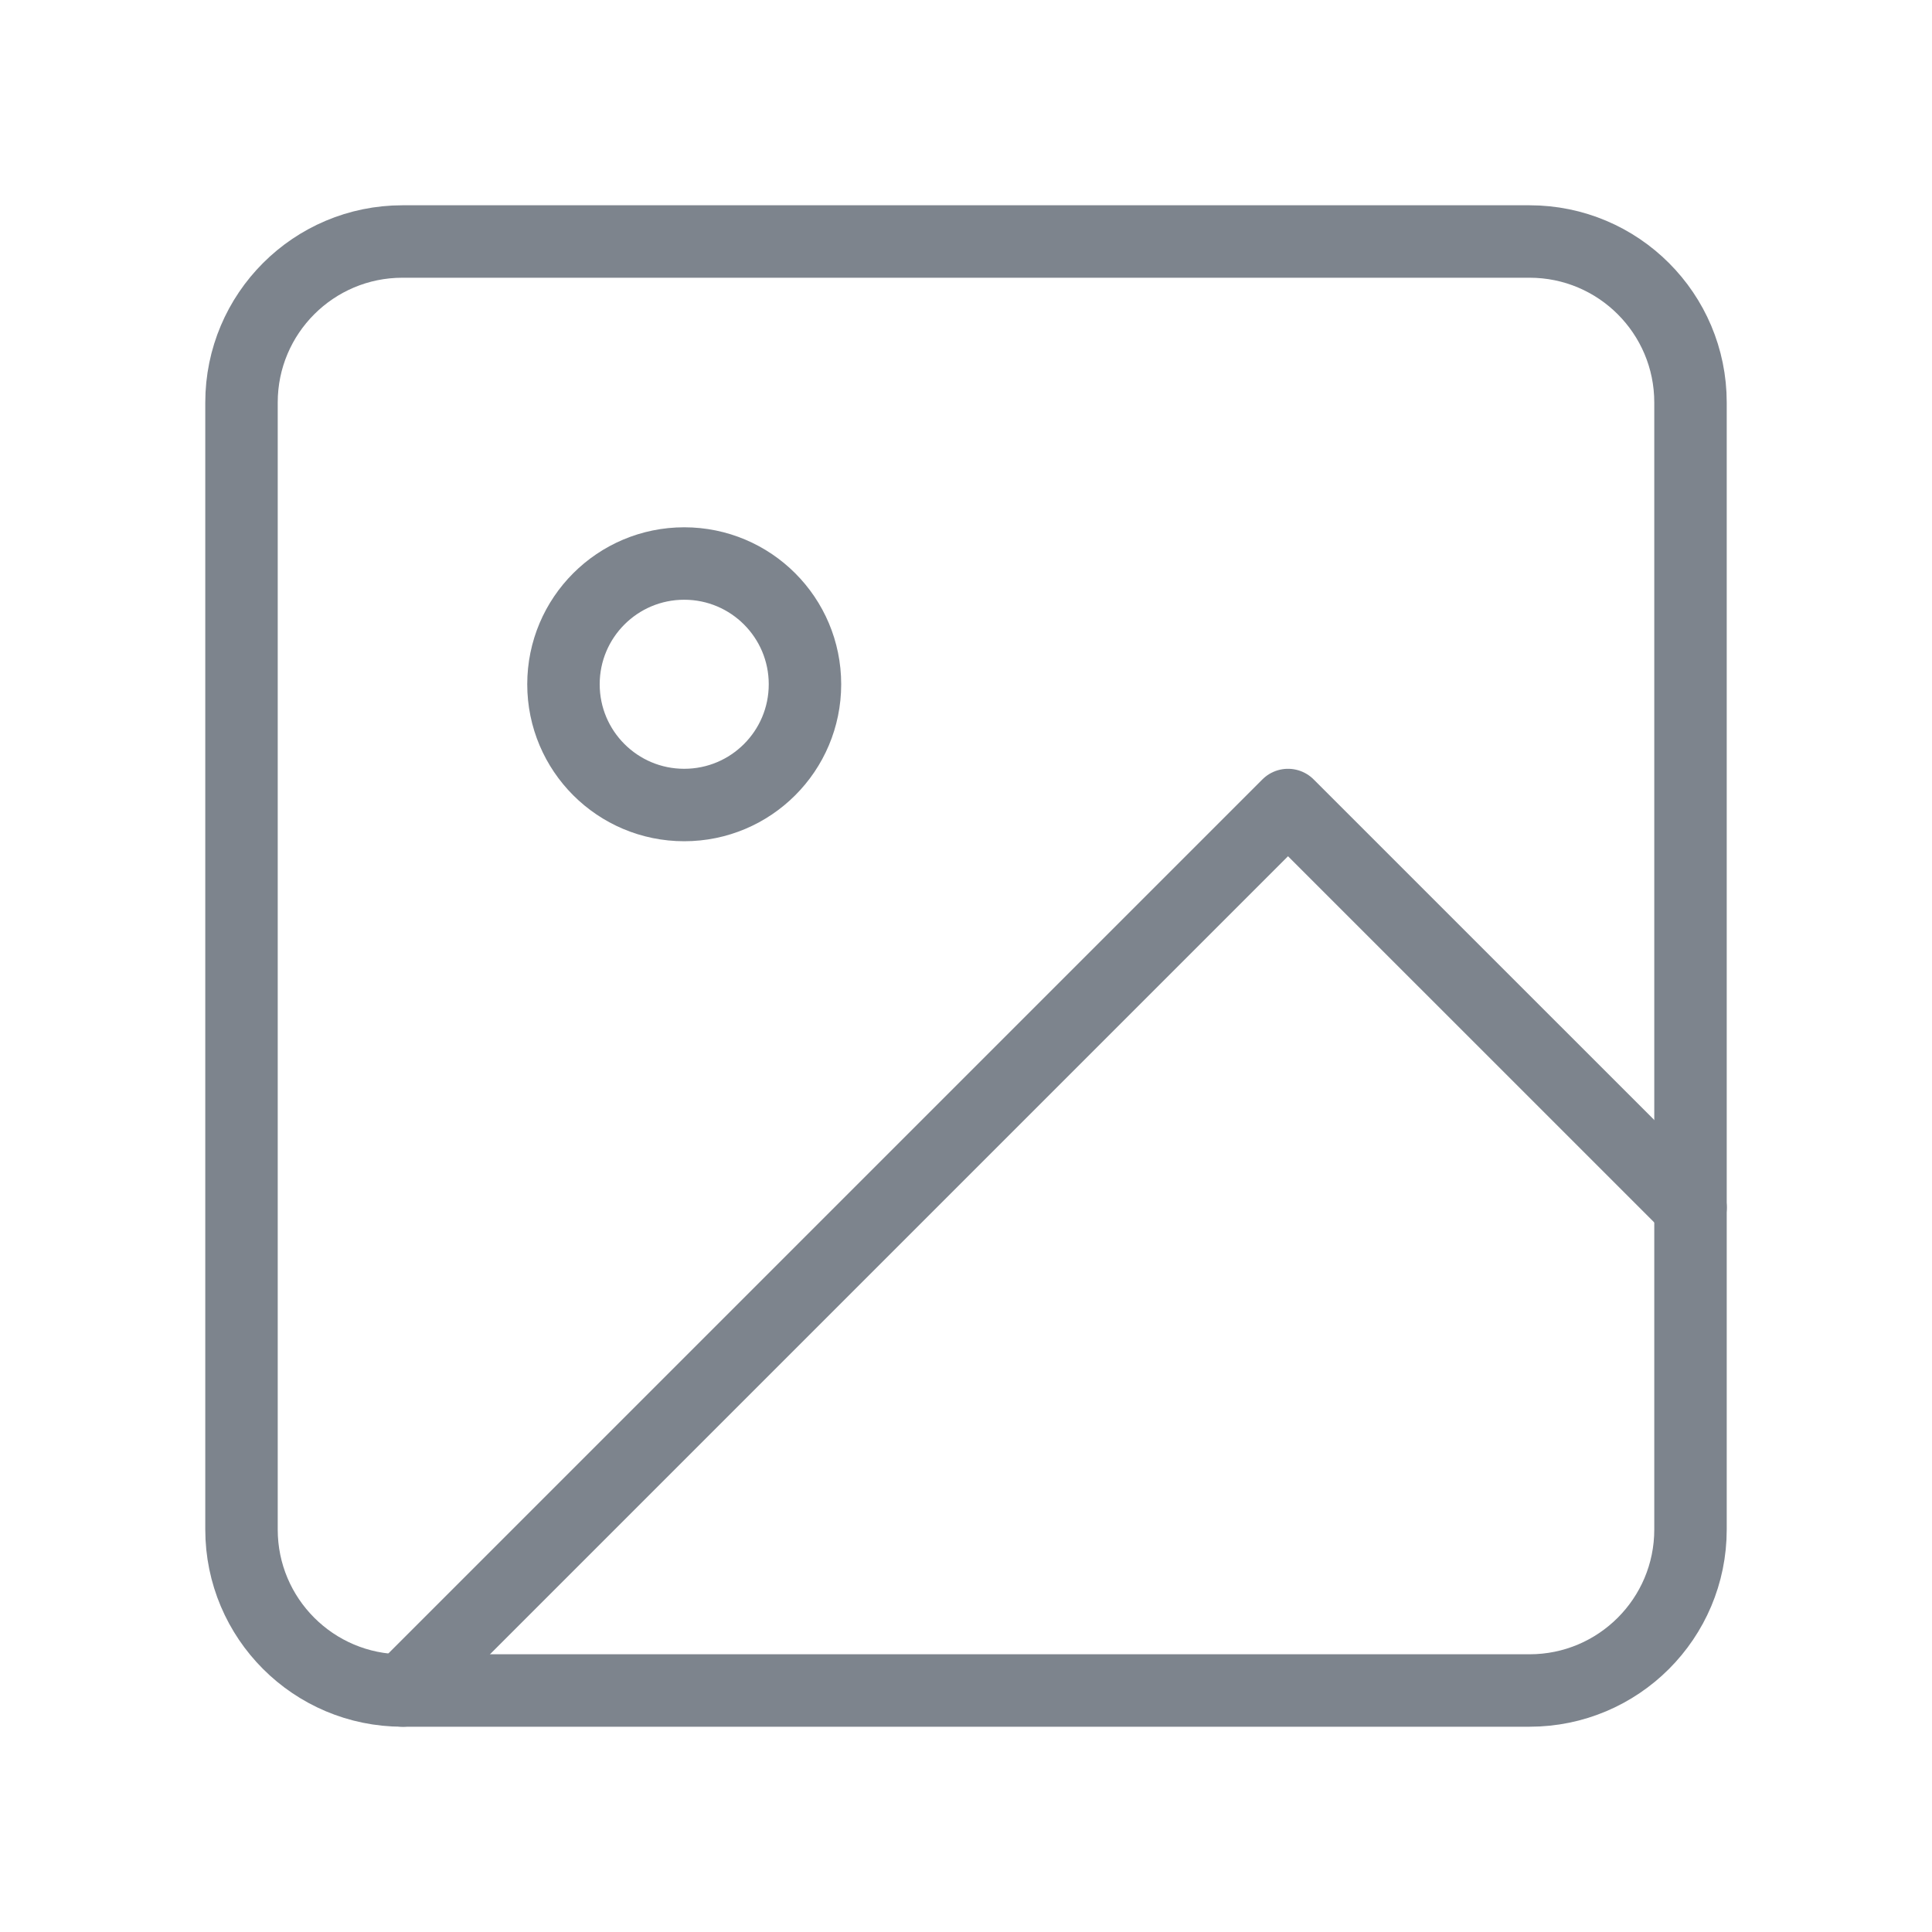 <svg width="40" height="40" viewBox="0 0 40 40" fill="none" xmlns="http://www.w3.org/2000/svg">
<path d="M31.667 5H8.333C6.492 5 5 6.492 5 8.333V31.667C5 33.508 6.492 35 8.333 35H31.667C33.508 35 35 33.508 35 31.667V8.333C35 6.492 33.508 5 31.667 5Z" stroke="#7D848D" stroke-width="1.5" stroke-linecap="round" stroke-linejoin="round"/>
<path d="M14.166 16.667C15.547 16.667 16.666 15.548 16.666 14.167C16.666 12.786 15.547 11.667 14.166 11.667C12.785 11.667 11.666 12.786 11.666 14.167C11.666 15.548 12.785 16.667 14.166 16.667Z" stroke="#7D848D" stroke-width="1.5" stroke-linecap="round" stroke-linejoin="round"/>
<path d="M35.001 25L26.667 16.667L8.334 35" stroke="#7D848D" stroke-width="1.5" stroke-linecap="round" stroke-linejoin="round"/>
</svg>
